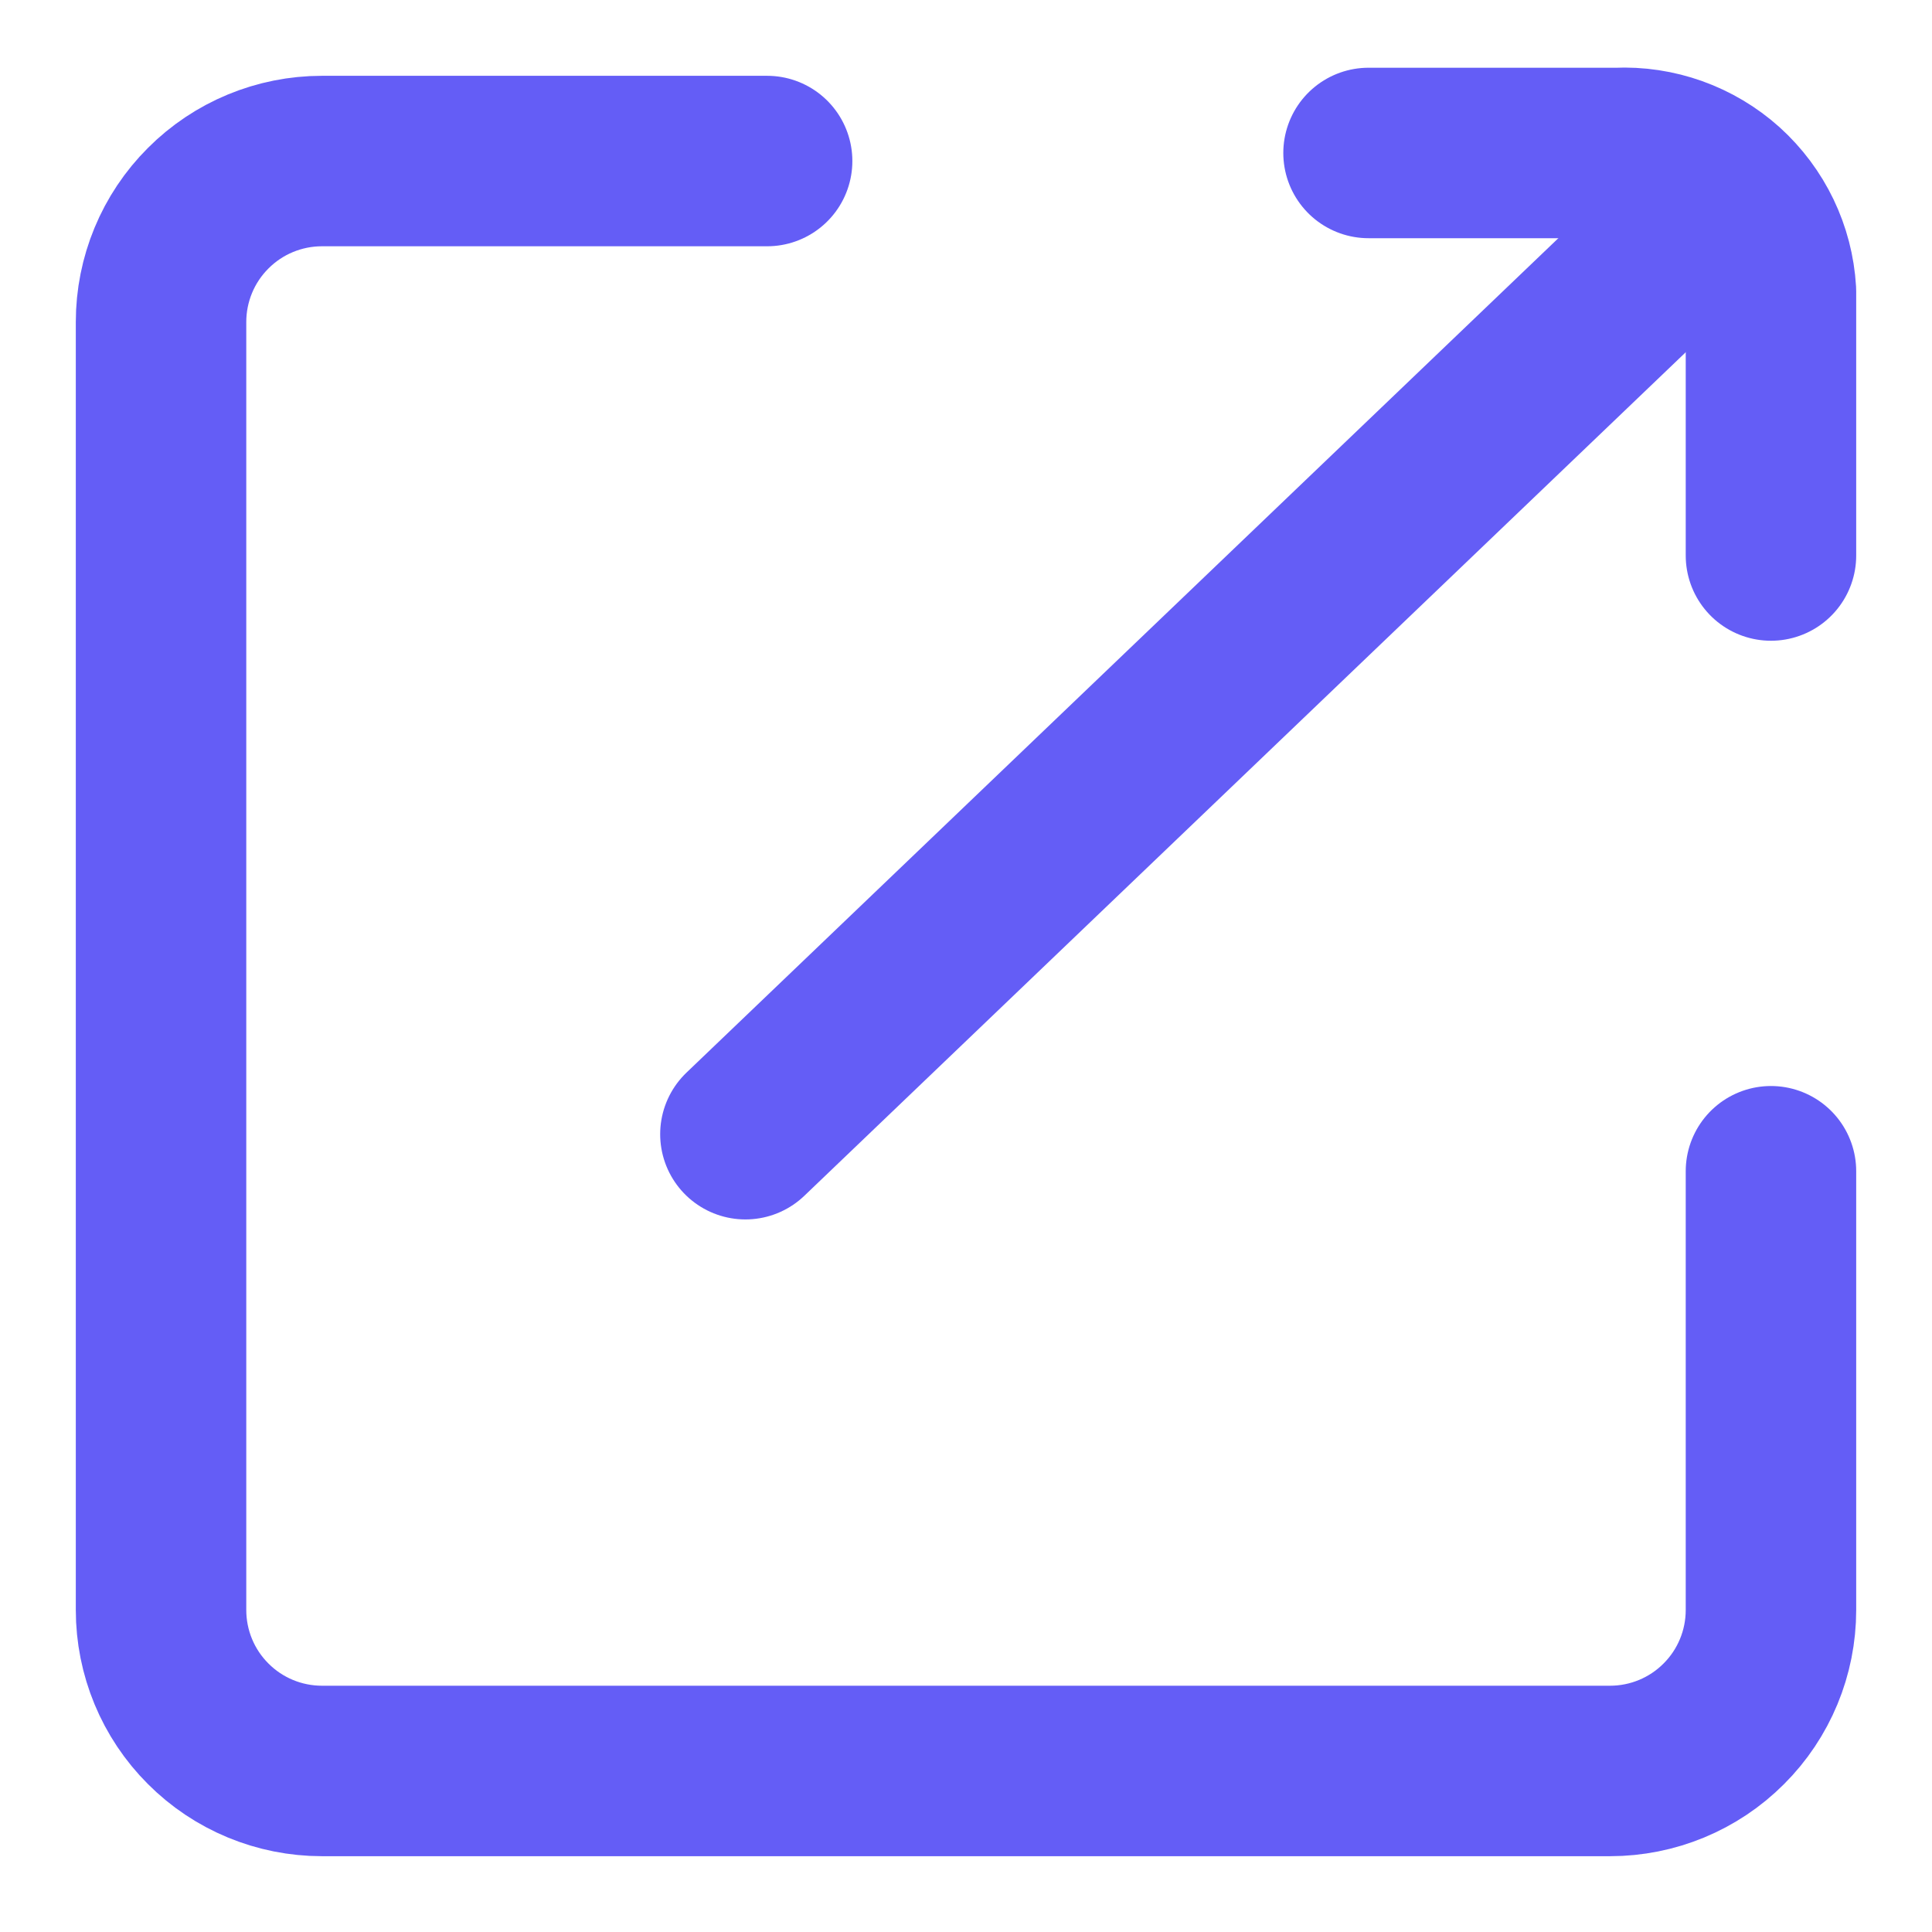 <svg width="17" height="17" viewBox="0 0 17 17" fill="none" xmlns="http://www.w3.org/2000/svg">
<g clip-path="url(#clip0_2406_46360)">
<path d="M15.583 10.306V14.167C15.583 14.542 15.434 14.903 15.168 15.168C14.903 15.434 14.542 15.583 14.167 15.583H2.833C2.458 15.583 2.097 15.434 1.832 15.168C1.566 14.903 1.417 14.542 1.417 14.167V2.833C1.417 2.458 1.566 2.097 1.832 1.832C2.097 1.566 2.458 1.417 2.833 1.417H6.75" stroke="#645DF6" stroke-width="1.5" stroke-linecap="round" stroke-linejoin="bevel"/>
<path d="M15.151 1.757L6.559 9.98" stroke="#645DF6" stroke-width="1.5" stroke-linecap="round" stroke-linejoin="bevel"/>
<path d="M12.042 1.346H14.23C14.571 1.33 14.904 1.45 15.157 1.677C15.41 1.906 15.563 2.224 15.583 2.564V4.888" stroke="#645DF6" stroke-width="1.5" stroke-linecap="round" stroke-linejoin="bevel"/>
</g>
<defs>
<clipPath id="clip0_2406_46360">
<rect width="17" height="17" fill="white"/>
</clipPath>
</defs>
</svg>
